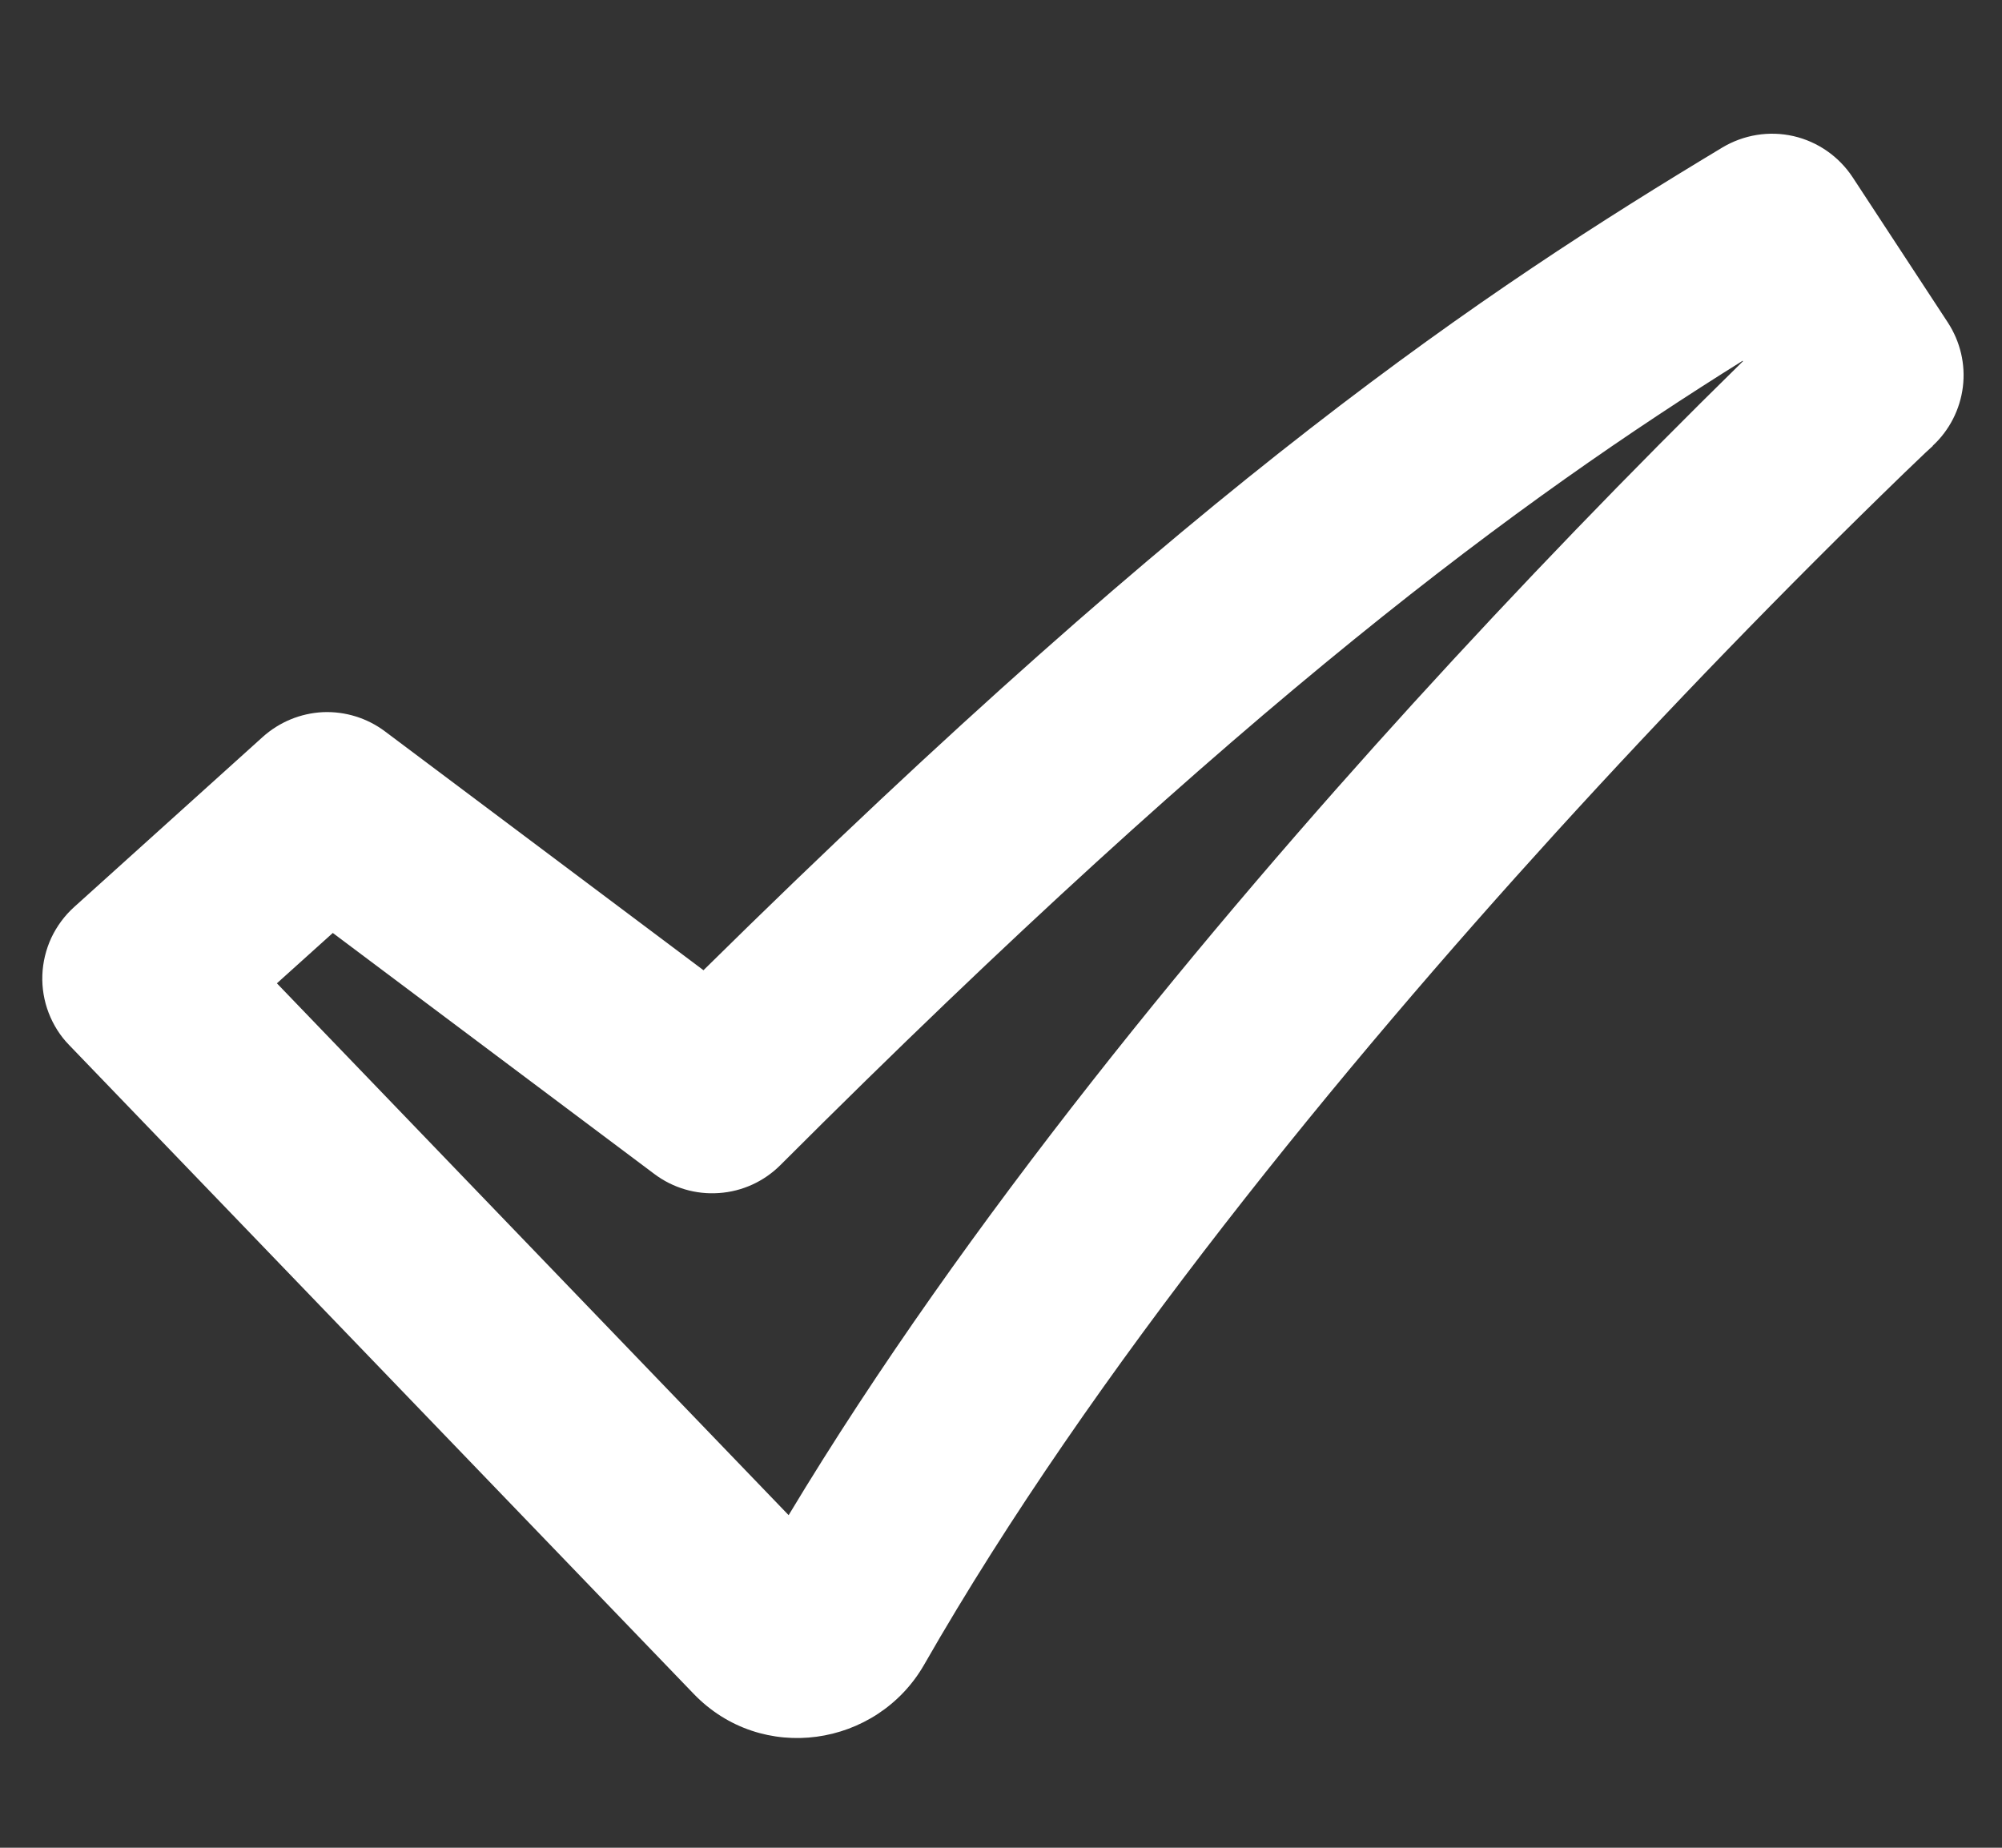 <svg width="13" height="12" viewBox="0 0 13 12" fill="none" xmlns="http://www.w3.org/2000/svg">
<rect x="0" y="0" width="13" height="12" fill="#333333" stroke="none"/>
<path fill-rule="evenodd" clip-rule="evenodd" d="M11.184 0.958C11.323 0.875 11.488 0.848 11.646 0.884C11.803 0.92 11.941 1.016 12.03 1.151L12.648 2.094C12.729 2.218 12.764 2.366 12.746 2.512C12.728 2.658 12.659 2.794 12.551 2.894L12.55 2.897L12.541 2.905L12.505 2.938L12.364 3.073C11.586 3.827 10.832 4.606 10.102 5.408C8.729 6.918 7.098 8.894 6.001 10.811C5.694 11.346 4.946 11.461 4.503 10.999L0.45 6.788C0.391 6.728 0.346 6.656 0.316 6.578C0.286 6.5 0.272 6.416 0.275 6.333C0.278 6.249 0.298 6.167 0.333 6.091C0.369 6.015 0.419 5.947 0.481 5.891L1.706 4.786C1.814 4.689 1.952 4.632 2.097 4.625C2.242 4.619 2.384 4.663 2.5 4.75L4.568 6.301C7.798 3.115 9.631 1.893 11.184 0.958ZM11.316 2.343C9.884 3.238 8.098 4.536 5.067 7.567C4.961 7.673 4.819 7.738 4.669 7.748C4.519 7.759 4.37 7.715 4.25 7.625L2.161 6.059L1.798 6.386L5.121 9.84C6.275 7.921 7.863 6.011 9.178 4.566C9.87 3.806 10.584 3.066 11.318 2.346L11.316 2.343Z" fill="white"/>
</svg>
